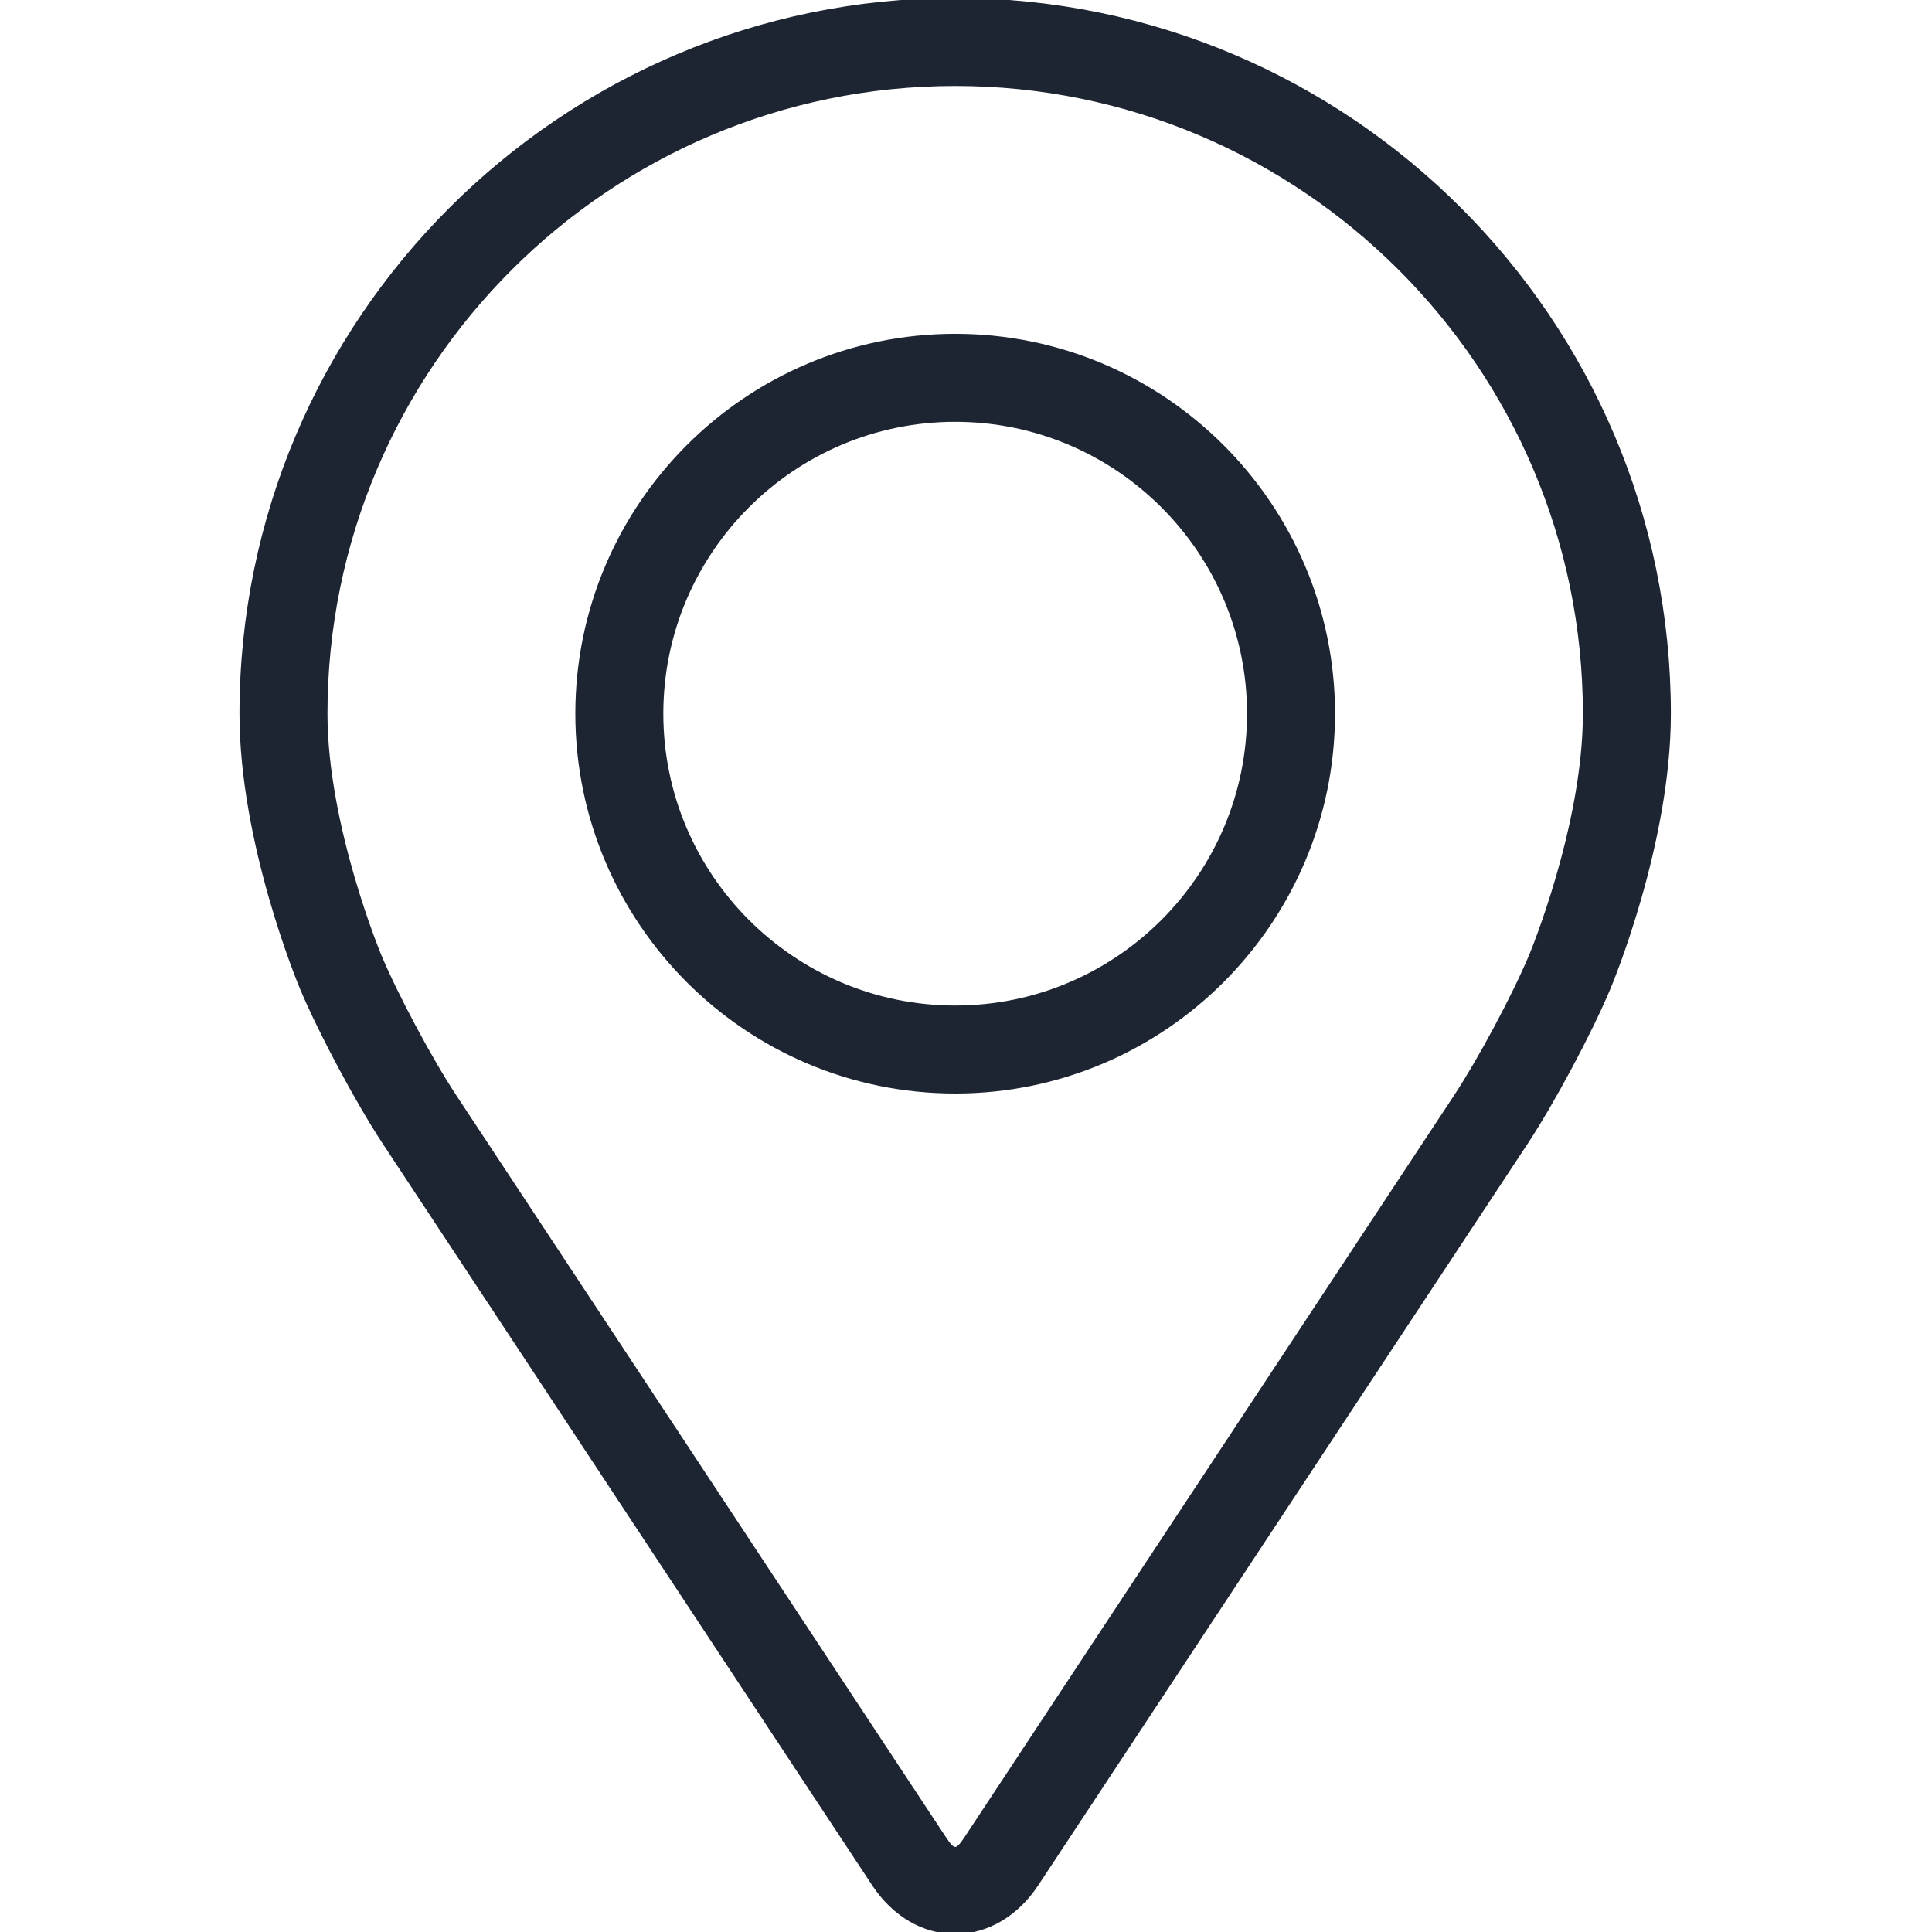 <svg width="24" height="24" viewBox="0 0 24 24" fill="none" xmlns="http://www.w3.org/2000/svg">
<g clip-path="url(#clip0_1311_6542)">
<path d="M11.866 0C6.977 0 3 3.977 3 8.866C3 10.475 3.722 12.206 3.752 12.279C3.985 12.832 4.445 13.692 4.777 14.196L10.855 23.406C11.104 23.784 11.473 24 11.866 24C12.259 24 12.627 23.784 12.876 23.407L18.955 14.196C19.287 13.692 19.747 12.832 19.98 12.279C20.01 12.207 20.731 10.476 20.731 8.866C20.731 3.977 16.754 0 11.866 0ZM19.018 11.874C18.81 12.37 18.382 13.17 18.084 13.621L12.005 22.832C11.885 23.014 11.847 23.014 11.727 22.832L5.648 13.621C5.35 13.17 4.922 12.37 4.714 11.874C4.705 11.852 4.043 10.259 4.043 8.866C4.043 4.552 7.552 1.043 11.866 1.043C16.179 1.043 19.688 4.552 19.688 8.866C19.688 10.261 19.025 11.859 19.018 11.874Z" fill="#1D2432" stroke="#1D2432" stroke-width="0.05"/>
<path d="M11.866 4.172C9.277 4.172 7.172 6.278 7.172 8.865C7.172 11.453 9.277 13.559 11.866 13.559C14.454 13.559 16.559 11.453 16.559 8.865C16.559 6.278 14.454 4.172 11.866 4.172ZM11.866 12.516C9.853 12.516 8.215 10.879 8.215 8.865C8.215 6.852 9.853 5.215 11.866 5.215C13.878 5.215 15.516 6.852 15.516 8.865C15.516 10.879 13.878 12.516 11.866 12.516Z" fill="#1D2432" stroke="#1D2432" stroke-width="0.05"/>
</g>
<defs>
<clipPath id="clip0_1311_6542">
<rect width="24" height="24" rx="6" transform="matrix(-1 0 0 1 24 0)" fill="white"/>
</clipPath>
</defs>
</svg>
